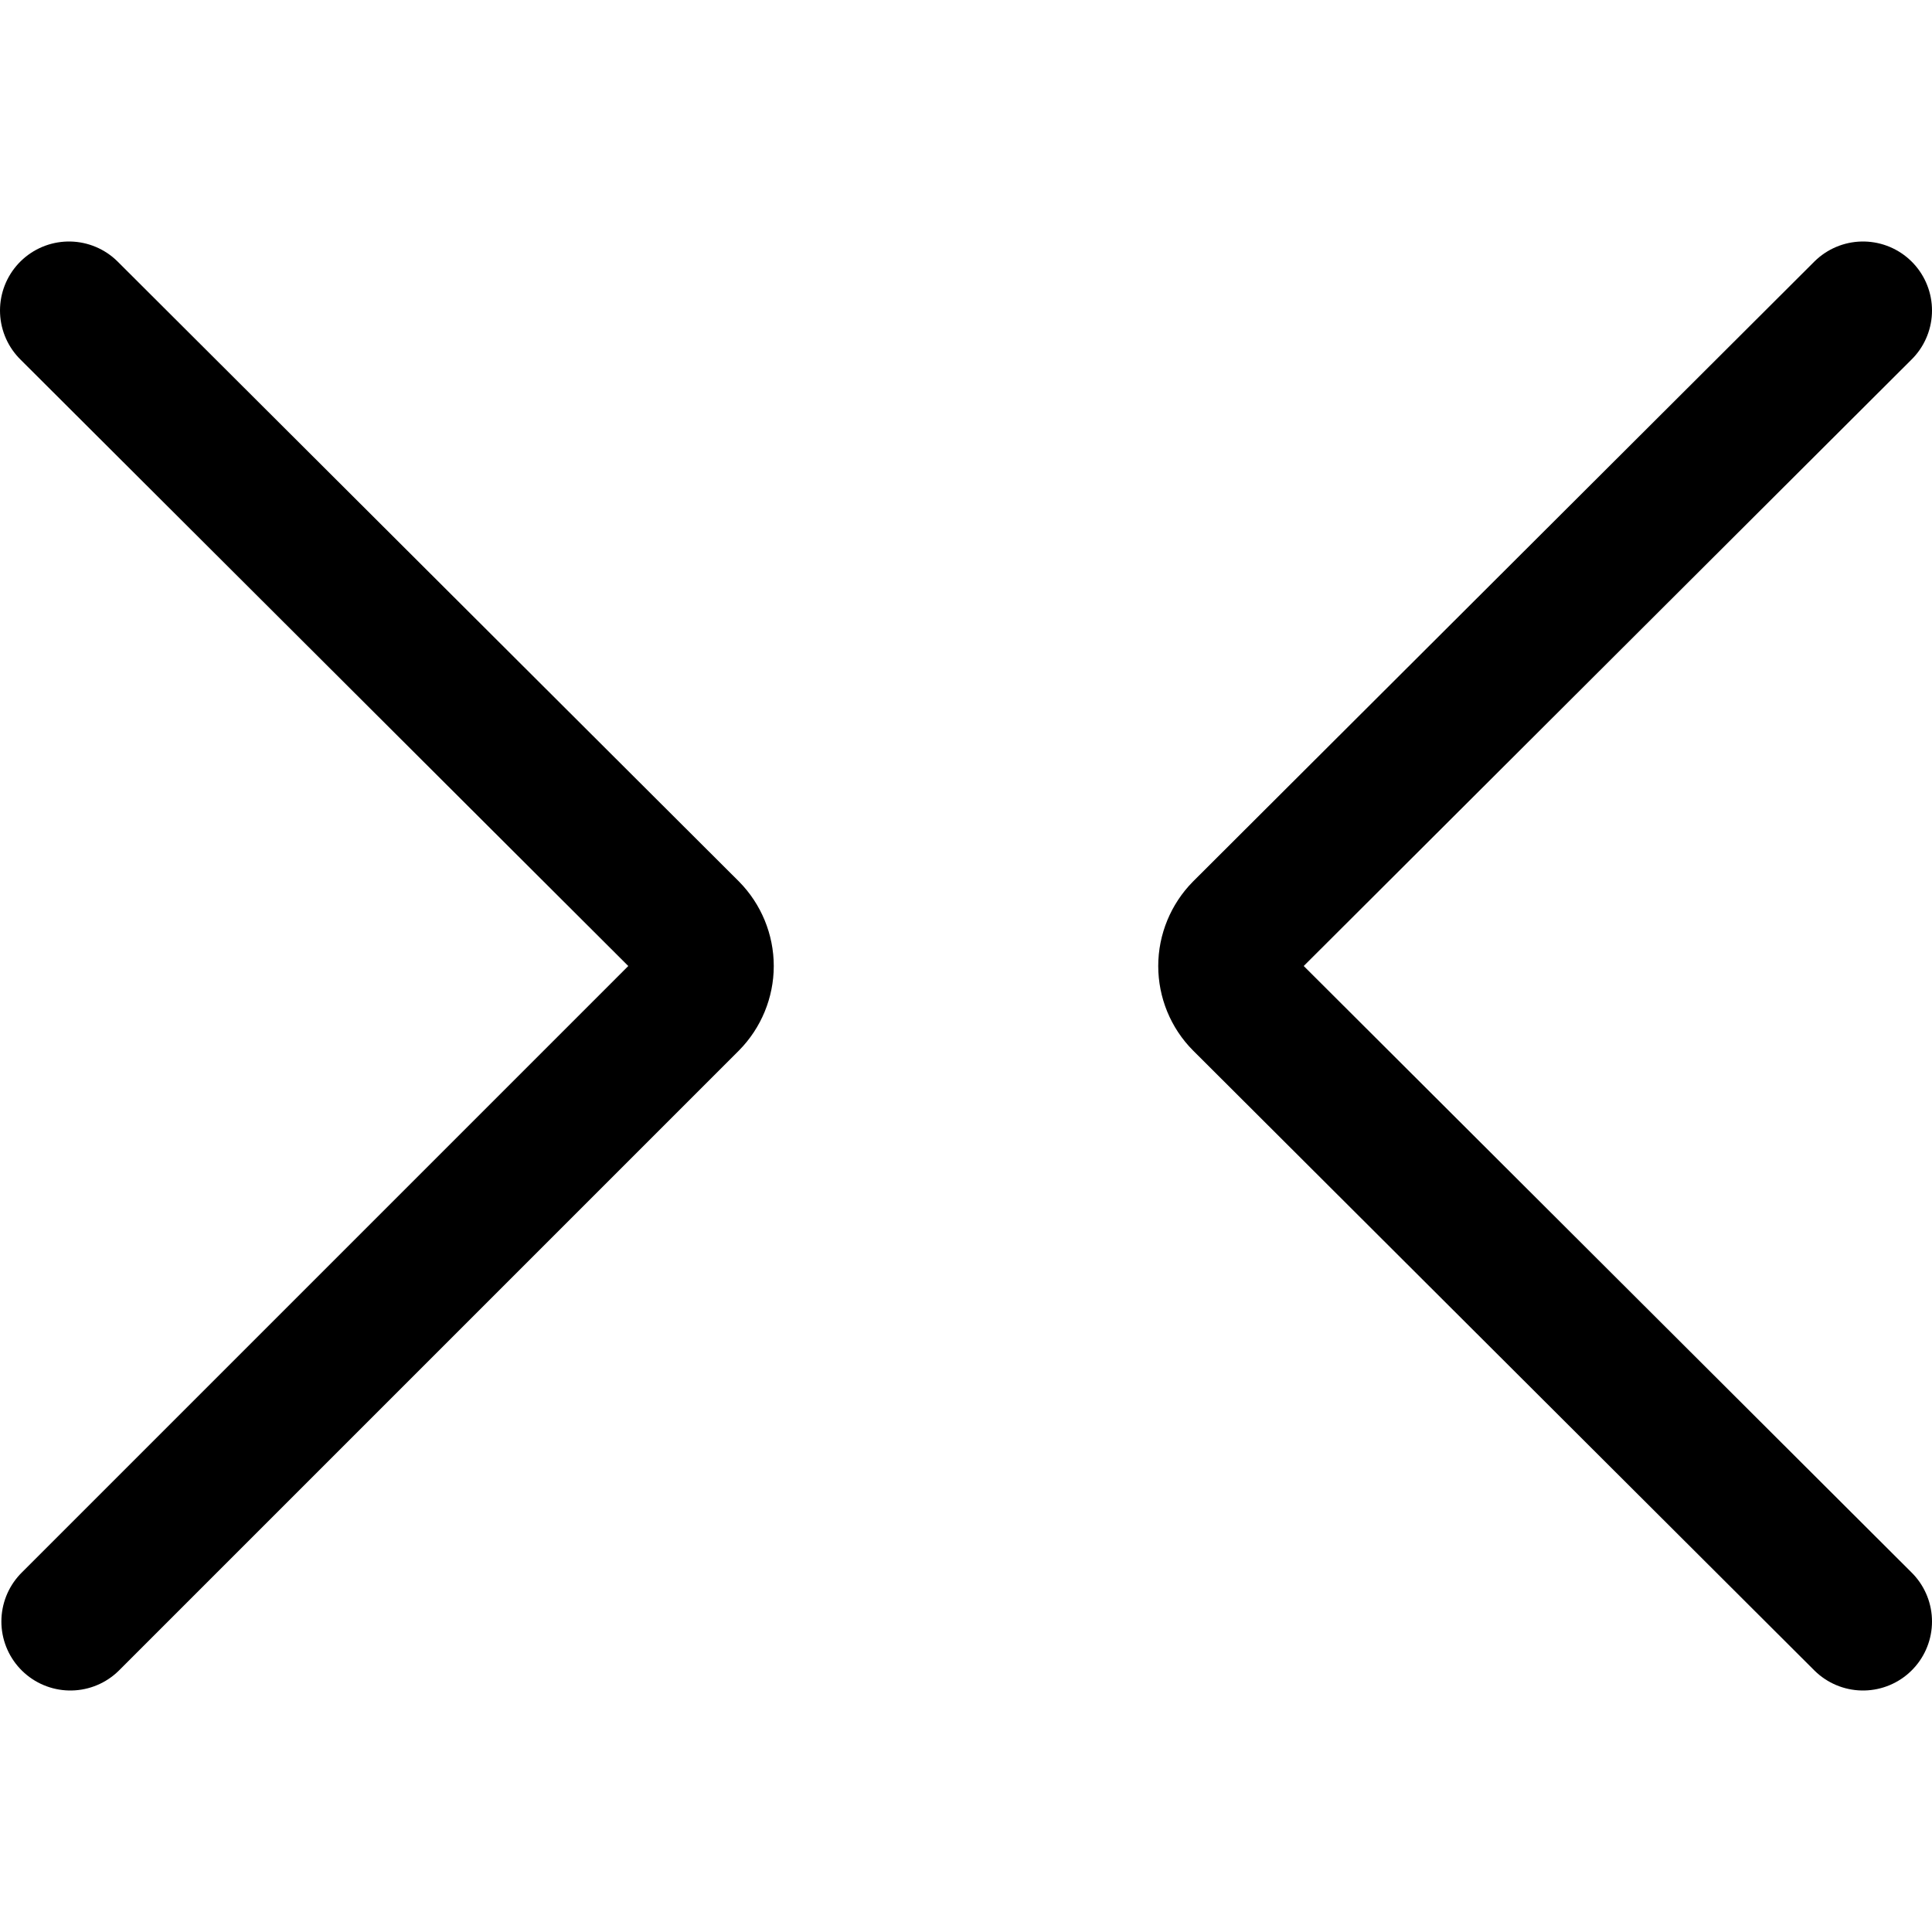 <svg xmlns="http://www.w3.org/2000/svg" fill="none" viewBox="0 0 14 14"><g id="shrink-horizontal-2--move-expand-vertical"><path id="Vector" stroke="#000000" stroke-linecap="round" stroke-linejoin="round" d="M0.5 2.25 5 6.74c0.068 0.069 0.107 0.163 0.107 0.26S5.068 7.191 5 7.26L0.51 11.75" stroke-width="1"></path><path id="Vector_2" stroke="#000000" stroke-linecap="round" stroke-linejoin="round" d="M13.5 2.25 9 6.74c-0.068 0.069 -0.107 0.163 -0.107 0.26s0.038 0.191 0.107 0.26l4.5 4.49" stroke-width="1"></path></g></svg>